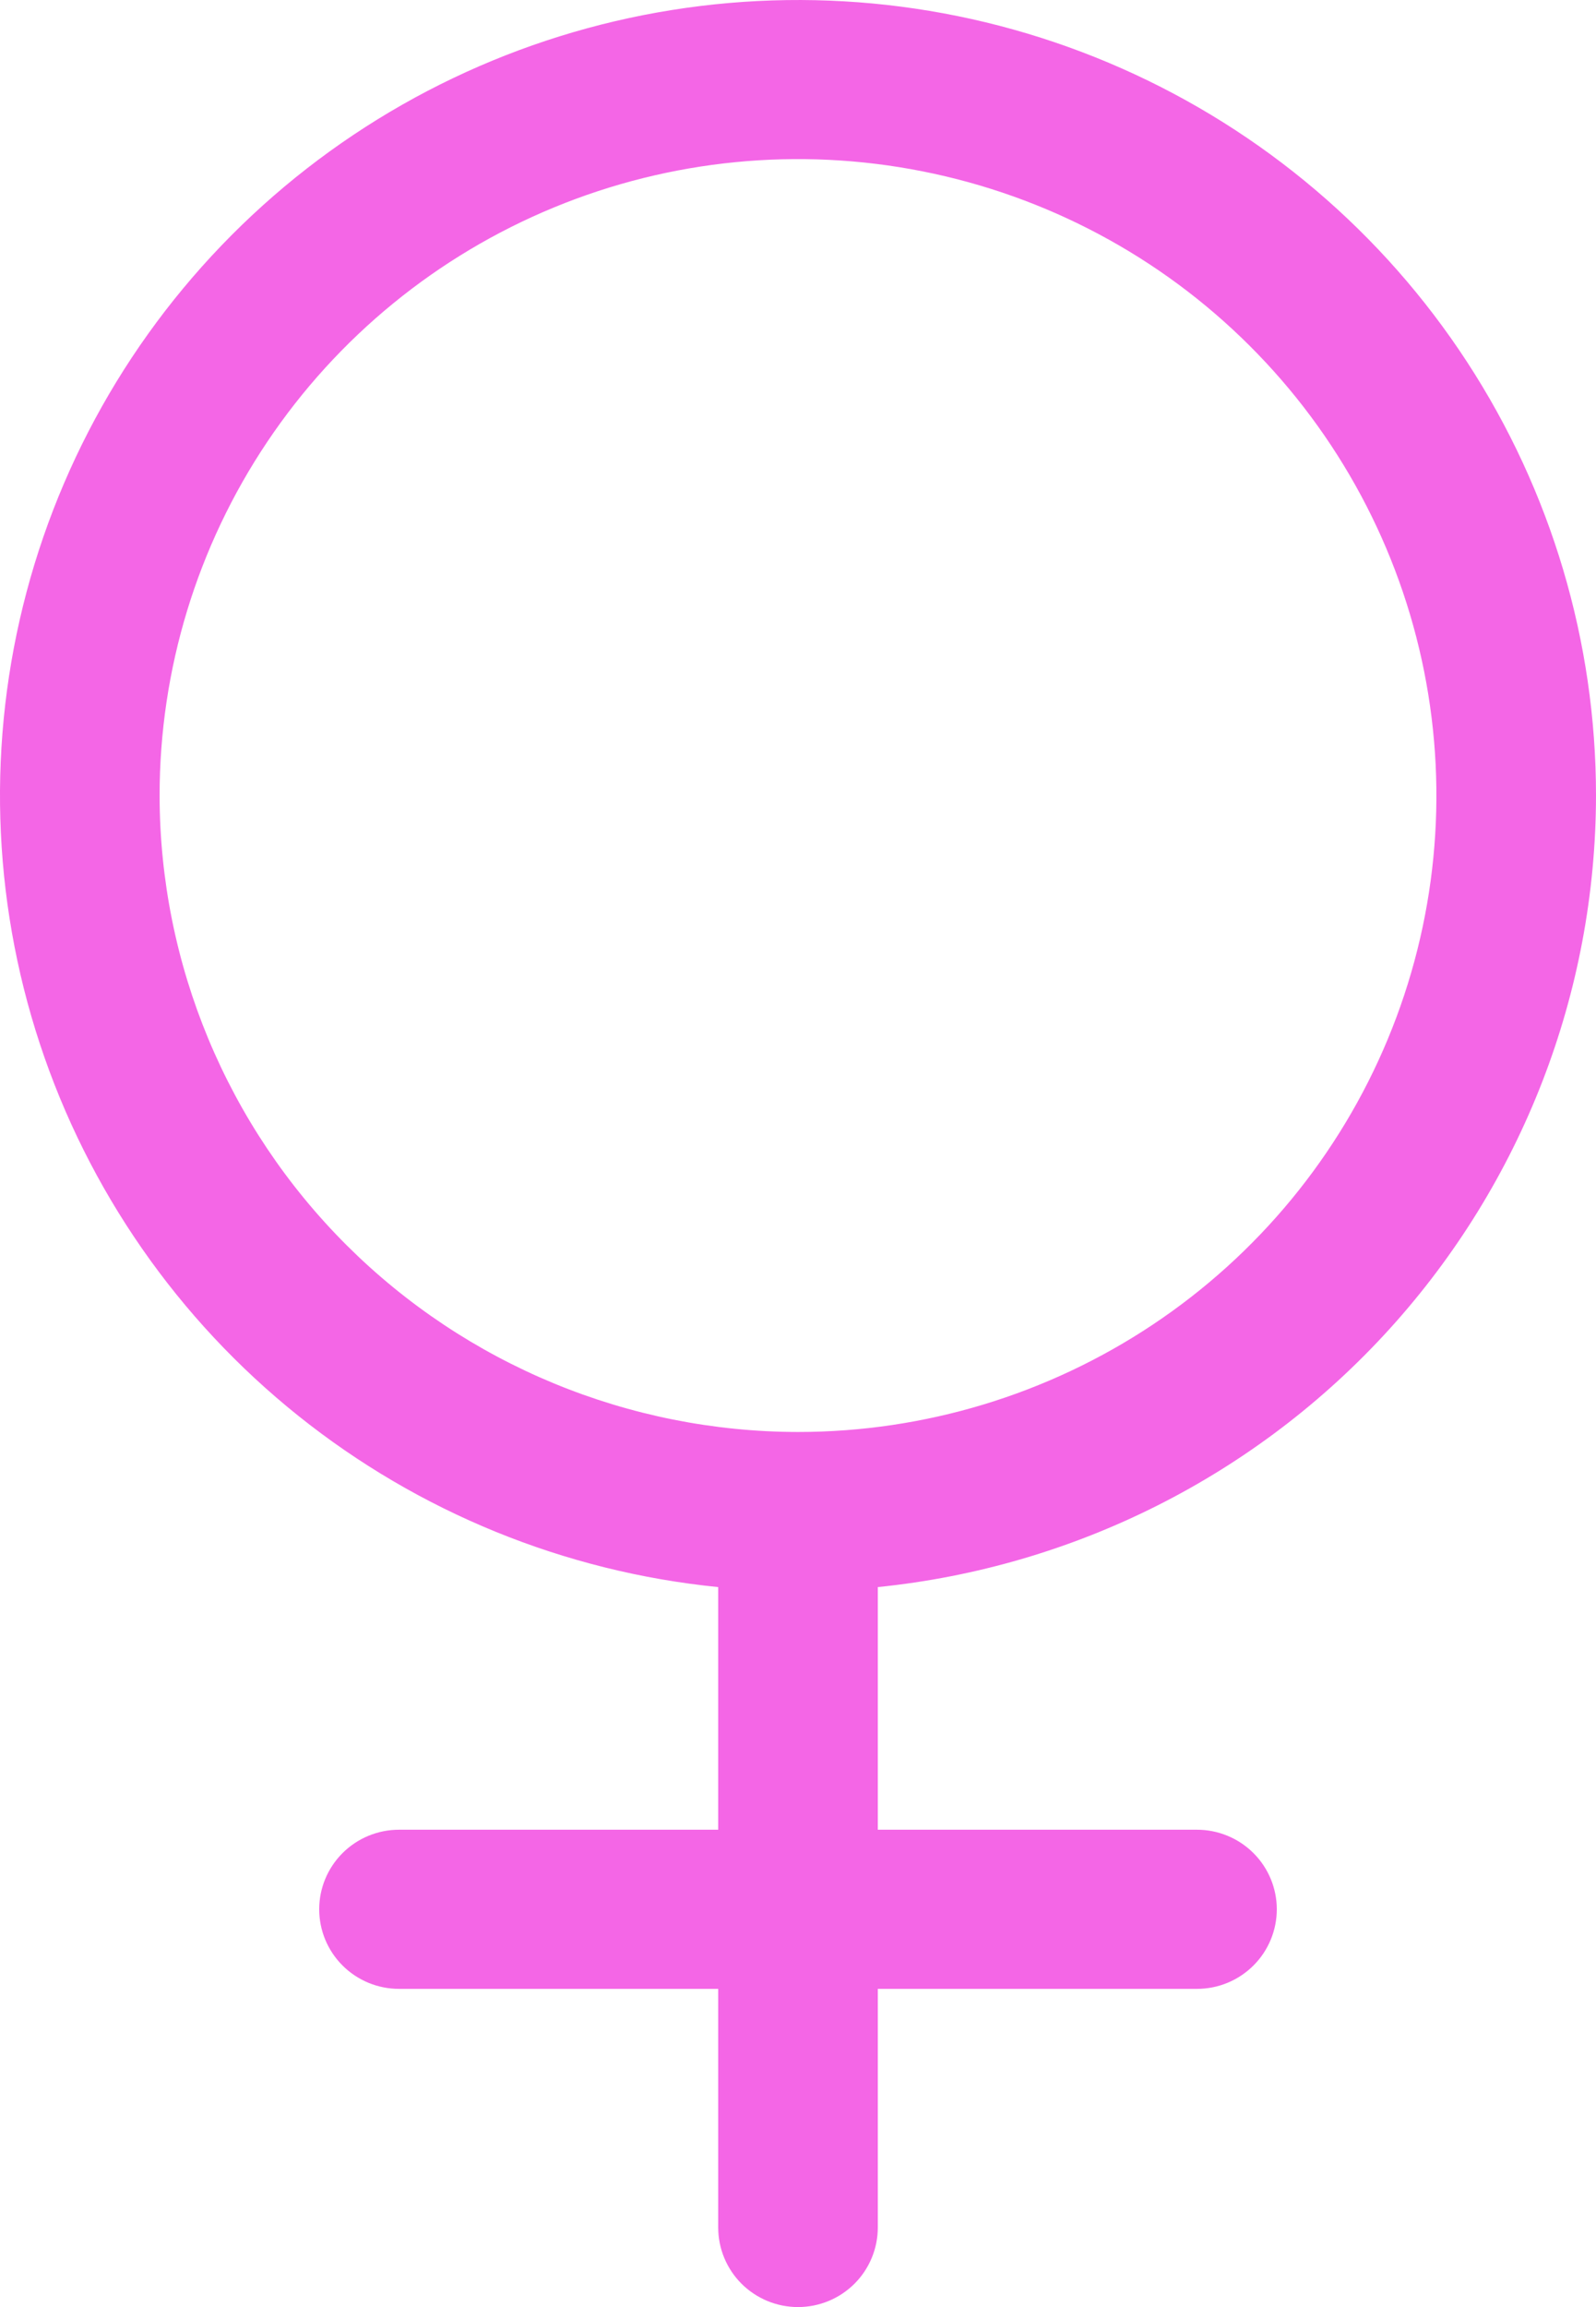 <svg width="36" height="52" viewBox="0 0 36 52" fill="none" xmlns="http://www.w3.org/2000/svg">
<path d="M36 17.931C36 14.461 34.989 11.066 33.09 8.156C31.192 5.247 28.486 2.95 25.302 1.542C22.119 0.134 18.593 -0.323 15.154 0.226C11.714 0.774 8.508 2.305 5.925 4.633C3.342 6.961 1.492 9.985 0.6 13.34C-0.292 16.694 -0.188 20.234 0.9 23.53C1.988 26.827 4.012 29.738 6.728 31.911C9.444 34.084 12.734 35.425 16.2 35.772V41.241H9C8.523 41.241 8.065 41.43 7.727 41.767C7.39 42.103 7.2 42.559 7.2 43.034C7.2 43.51 7.39 43.966 7.727 44.302C8.065 44.639 8.523 44.828 9 44.828H16.2V50.207C16.2 50.682 16.39 51.139 16.727 51.475C17.065 51.811 17.523 52 18 52C18.477 52 18.935 51.811 19.273 51.475C19.61 51.139 19.8 50.682 19.8 50.207V44.828H27C27.477 44.828 27.935 44.639 28.273 44.302C28.61 43.966 28.8 43.51 28.8 43.034C28.8 42.559 28.61 42.103 28.273 41.767C27.935 41.43 27.477 41.241 27 41.241H19.8V35.772C24.238 35.322 28.351 33.249 31.343 29.954C34.335 26.658 35.995 22.375 36 17.931ZM3.6 17.931C3.6 15.094 4.445 12.32 6.027 9.961C7.609 7.602 9.858 5.764 12.489 4.678C15.121 3.592 18.016 3.308 20.809 3.862C23.603 4.415 26.169 5.781 28.182 7.788C30.196 9.794 31.568 12.35 32.123 15.132C32.679 17.915 32.394 20.799 31.304 23.42C30.214 26.042 28.368 28.282 26 29.858C23.632 31.434 20.848 32.276 18 32.276C14.182 32.272 10.522 30.759 7.822 28.07C5.123 25.38 3.604 21.734 3.6 17.931Z" fill="#F466E6"/>
</svg>
